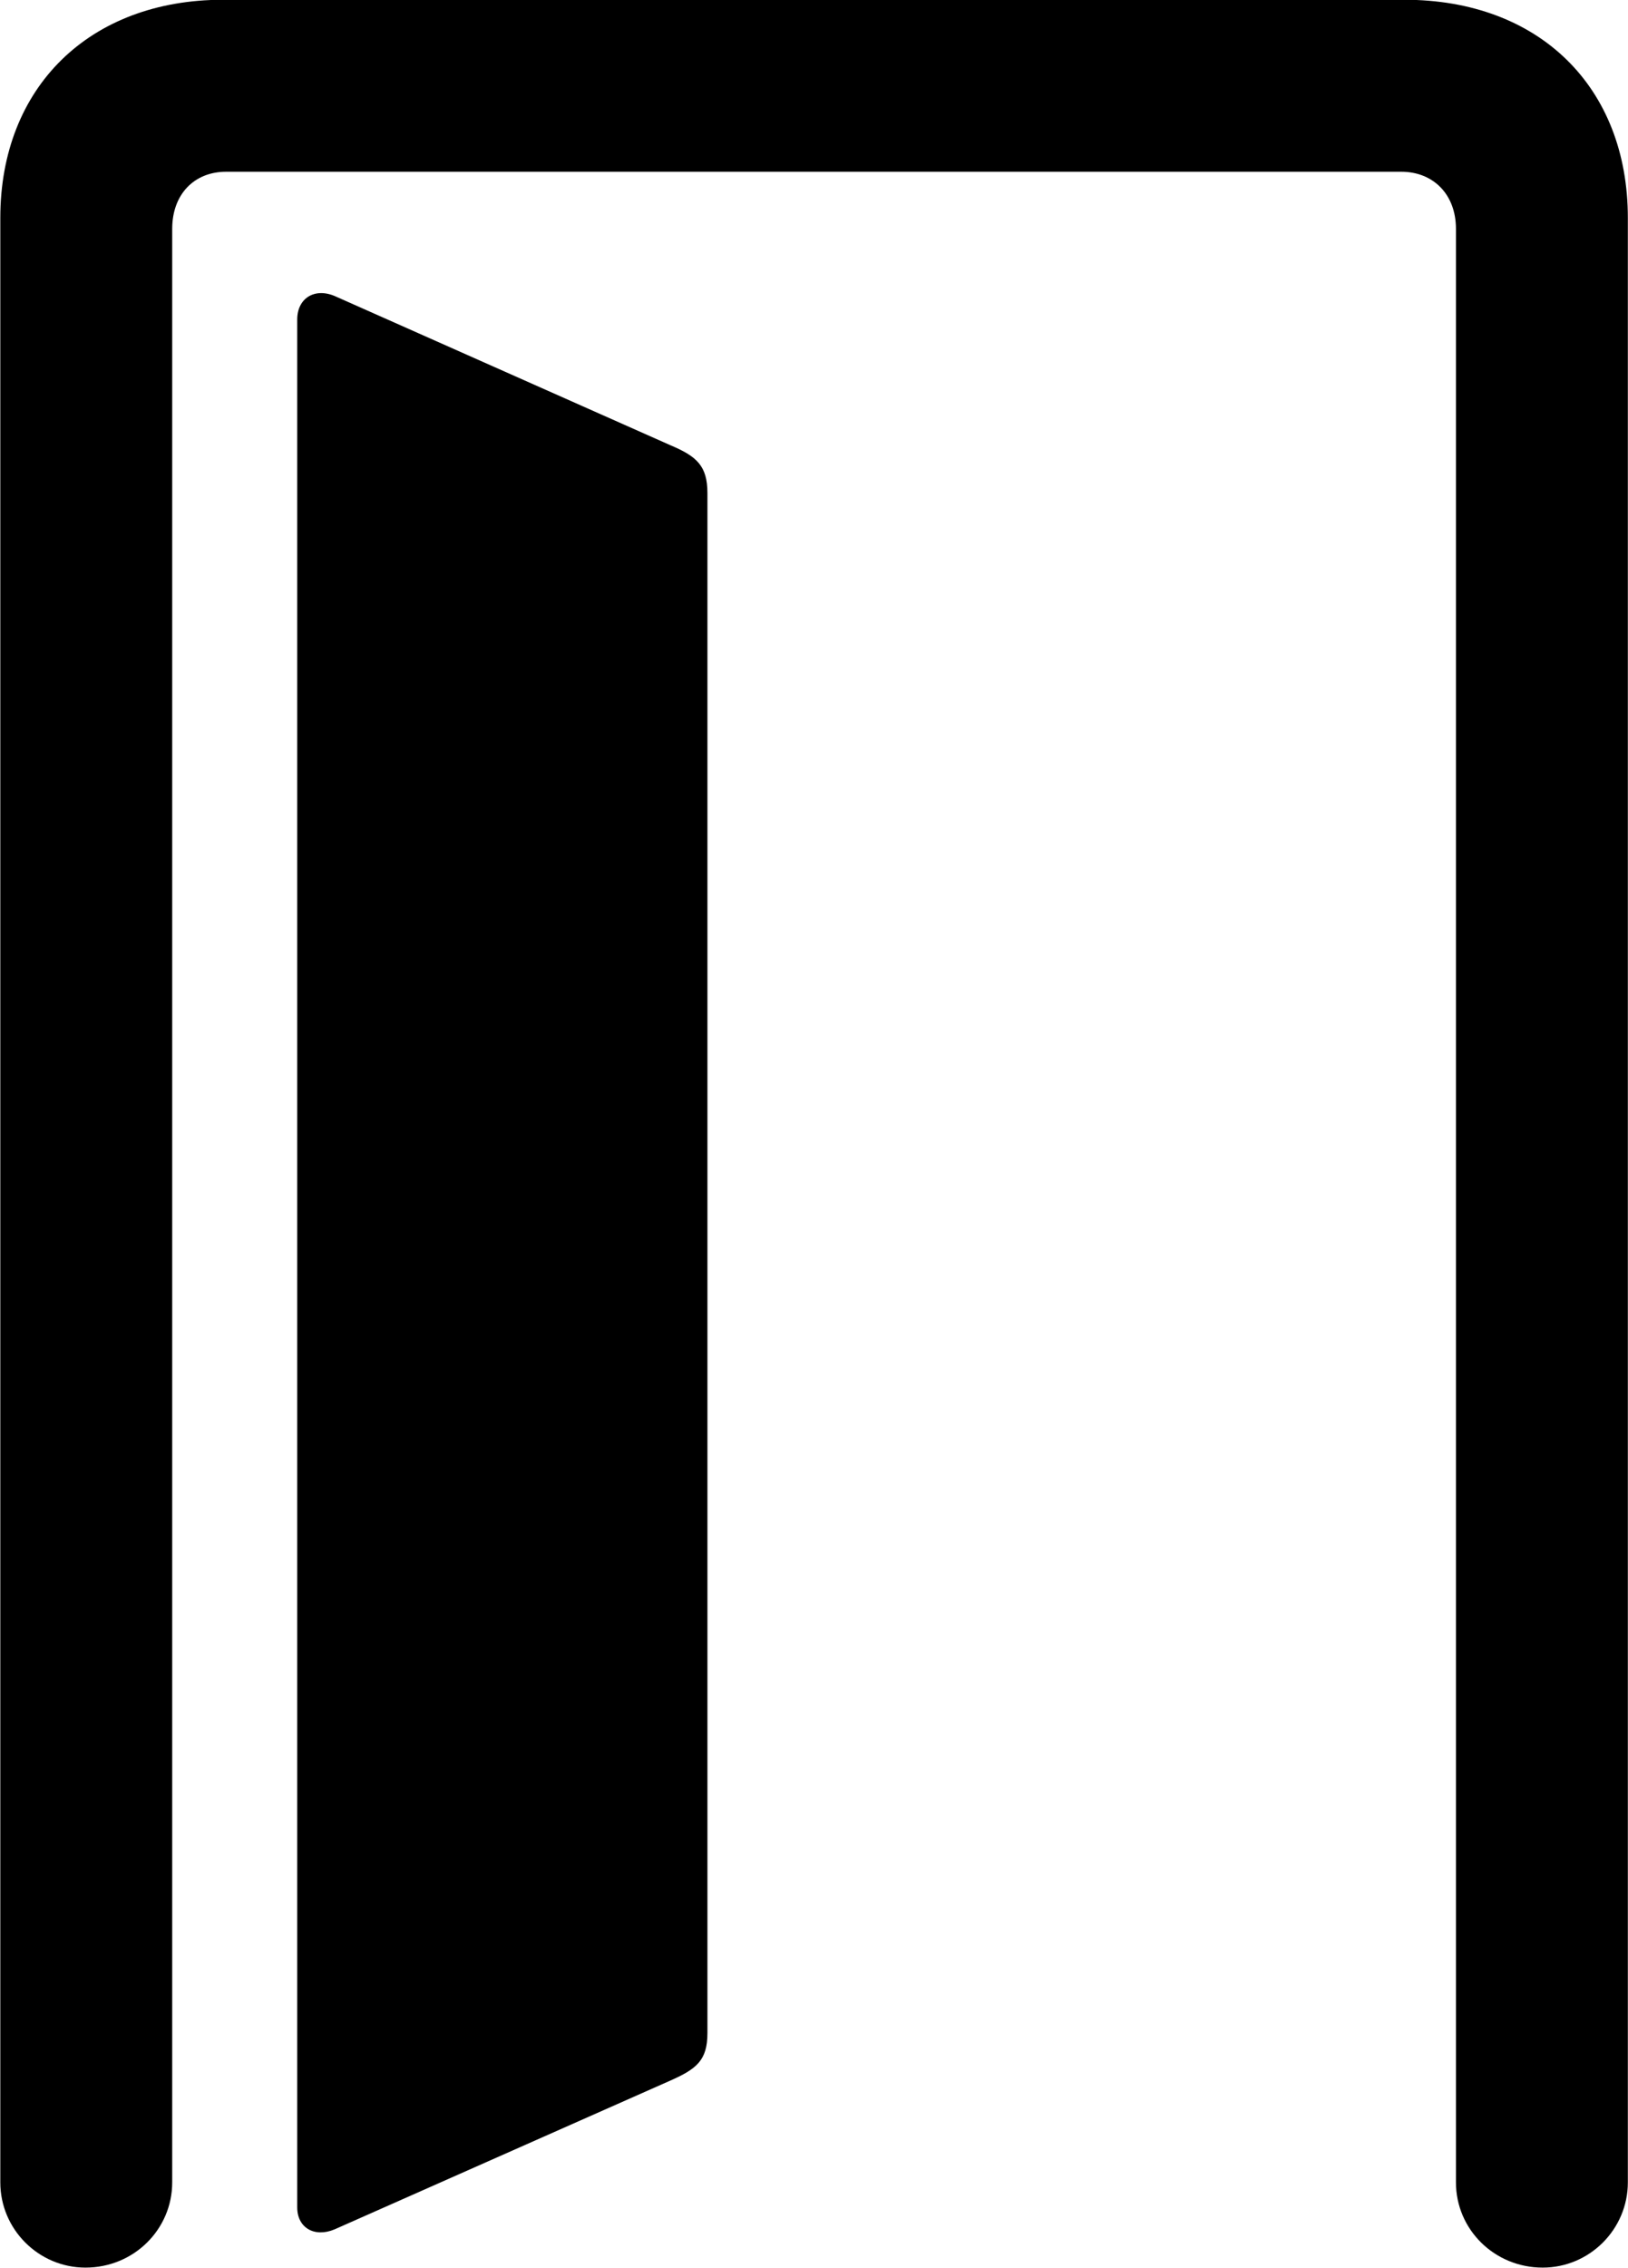 <svg viewBox="0 0 20.836 29.012" xmlns="http://www.w3.org/2000/svg"><path d="M0.004 27.917C0.004 28.517 0.494 29.007 1.094 29.007C1.714 29.007 2.204 28.517 2.204 27.917V2.927C2.204 2.487 2.484 2.197 2.894 2.197H17.934C18.344 2.197 18.634 2.487 18.634 2.927V27.917C18.634 28.517 19.124 29.007 19.744 29.007C20.344 29.007 20.834 28.517 20.834 27.917V2.787C20.834 1.117 19.704 -0.003 17.974 -0.003H2.854C1.144 -0.003 0.004 1.117 0.004 2.787ZM3.804 28.237C3.804 28.497 4.024 28.627 4.284 28.517L8.574 26.617C8.914 26.467 9.054 26.357 9.054 26.007V6.307C9.054 5.957 8.914 5.837 8.584 5.697L4.284 3.787C4.024 3.677 3.804 3.817 3.804 4.087Z" /></svg>
